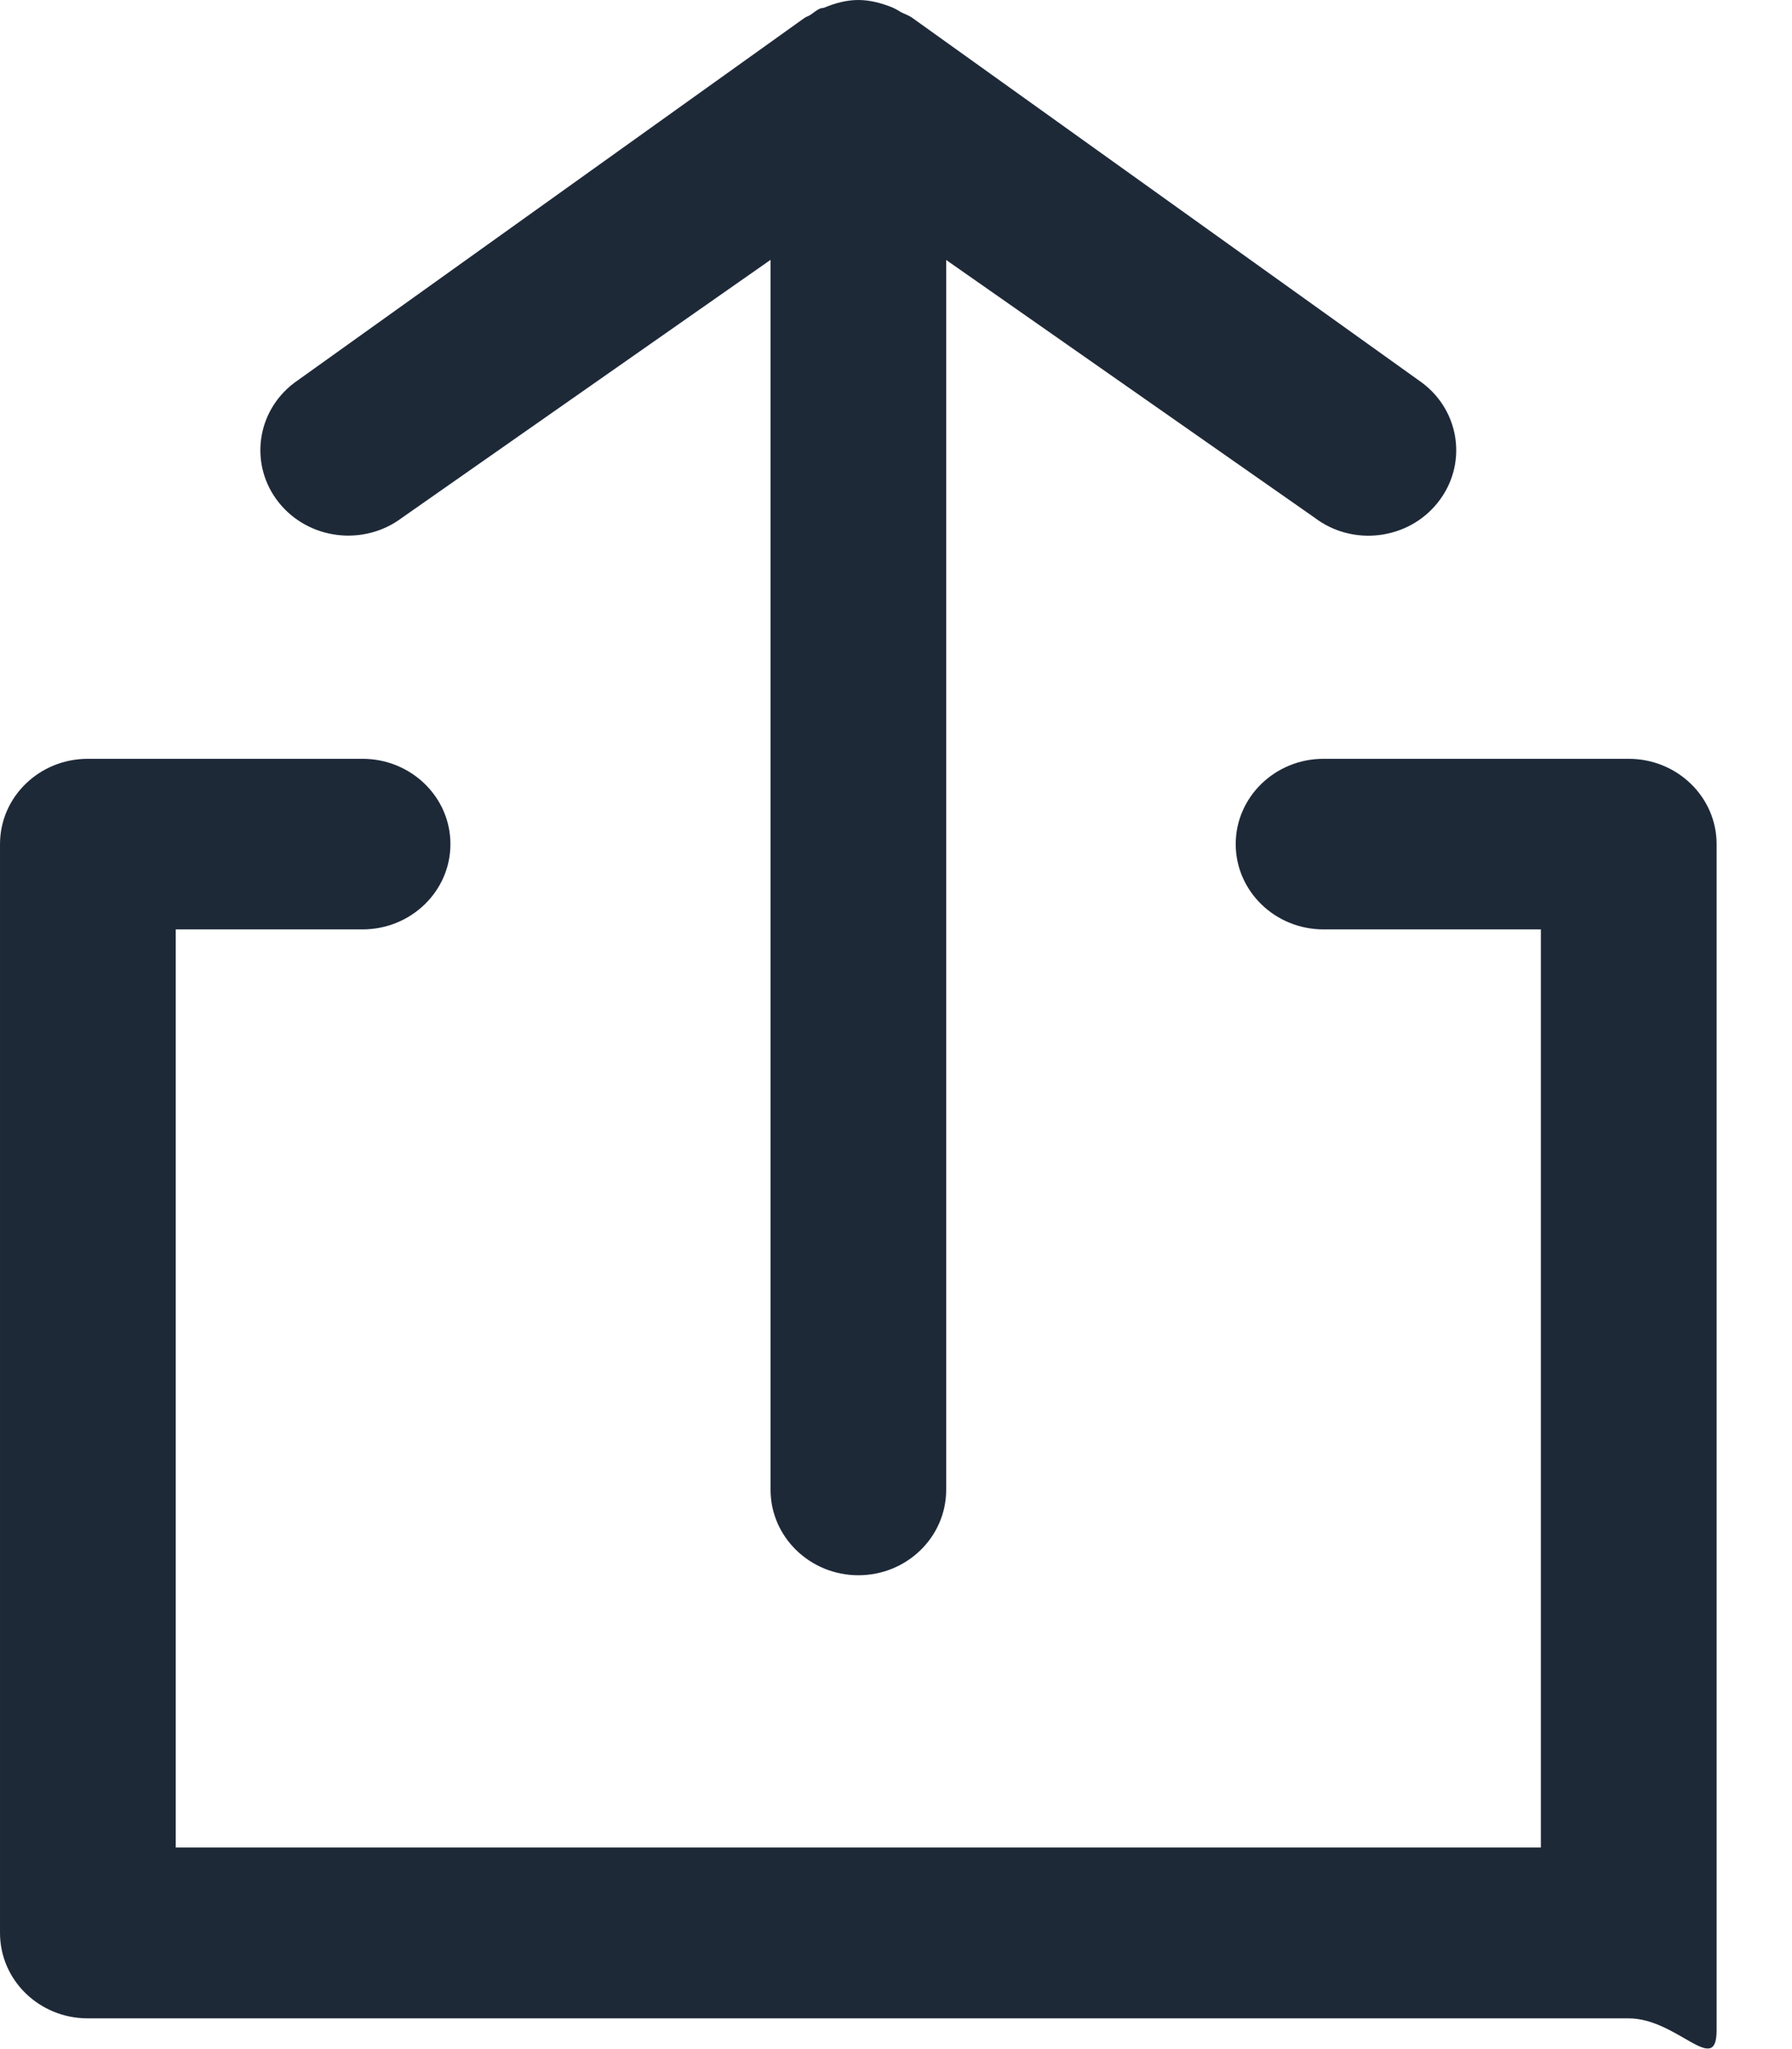 <?xml version="1.0" encoding="UTF-8"?>
<svg width="14px" height="16px" viewBox="0 0 14 16" version="1.1" xmlns="http://www.w3.org/2000/svg" xmlns:xlink="http://www.w3.org/1999/xlink">
    <!-- Generator: Sketch 53.2 (72643) - https://sketchapp.com -->
    <title>share</title>
    <desc>Created with Sketch.</desc>
    <g id="News" stroke="none" stroke-width="1" fill="none" fill-rule="evenodd">
        <g id="News-Feed-Single-Article-white" transform="translate(-346, -100)" fill="#1E2938">
            <g id="share" transform="translate(346, 100)">
                <path d="M13.411,15.093 L13.411,6.591 C13.411,6.223 13.103,5.925 12.724,5.925 L10.34,5.925 C9.962,5.925 9.654,6.223 9.654,6.591 C9.654,6.959 9.962,7.257 10.34,7.257 L12.038,7.257 L12.038,14.426 L1.373,14.426 L1.373,7.257 L2.832,7.257 C3.211,7.257 3.519,6.959 3.519,6.591 C3.519,6.223 3.211,5.925 2.832,5.925 L0.686,5.925 C0.307,5.925 6.8627451e-05,6.223 6.8627451e-05,6.591 L6.8627451e-05,15.093 C6.8627451e-05,15.462 0.307,15.76 0.686,15.76 L12.724,15.76 C13.103,15.76 13.411,16.221 13.411,15.853" id="Fill-1"></path>
                <path d="M3.142,4.042 L6.02,2.029 L6.02,11.633 C6.02,12.001 6.328,12.3 6.706,12.3 C7.085,12.3 7.392,12.001 7.392,11.633 L7.392,2.03 L10.27,4.042 C10.568,4.269 11,4.216 11.232,3.925 C11.465,3.634 11.411,3.216 11.112,2.99 L7.128,0.14 C7.101,0.12 7.07,0.111 7.041,0.096 C7.017,0.082 6.995,0.068 6.971,0.058 C6.886,0.024 6.797,0 6.706,0 C6.614,0 6.525,0.024 6.439,0.06 C6.428,0.064 6.415,0.062 6.404,0.068 C6.377,0.081 6.354,0.101 6.33,0.117 C6.315,0.127 6.299,0.13 6.285,0.14 L2.298,2.99 C2,3.216 1.946,3.634 2.179,3.925 C2.412,4.215 2.842,4.268 3.142,4.042" id="Fill-4"></path>
            </g>
        </g>
    </g>
</svg>